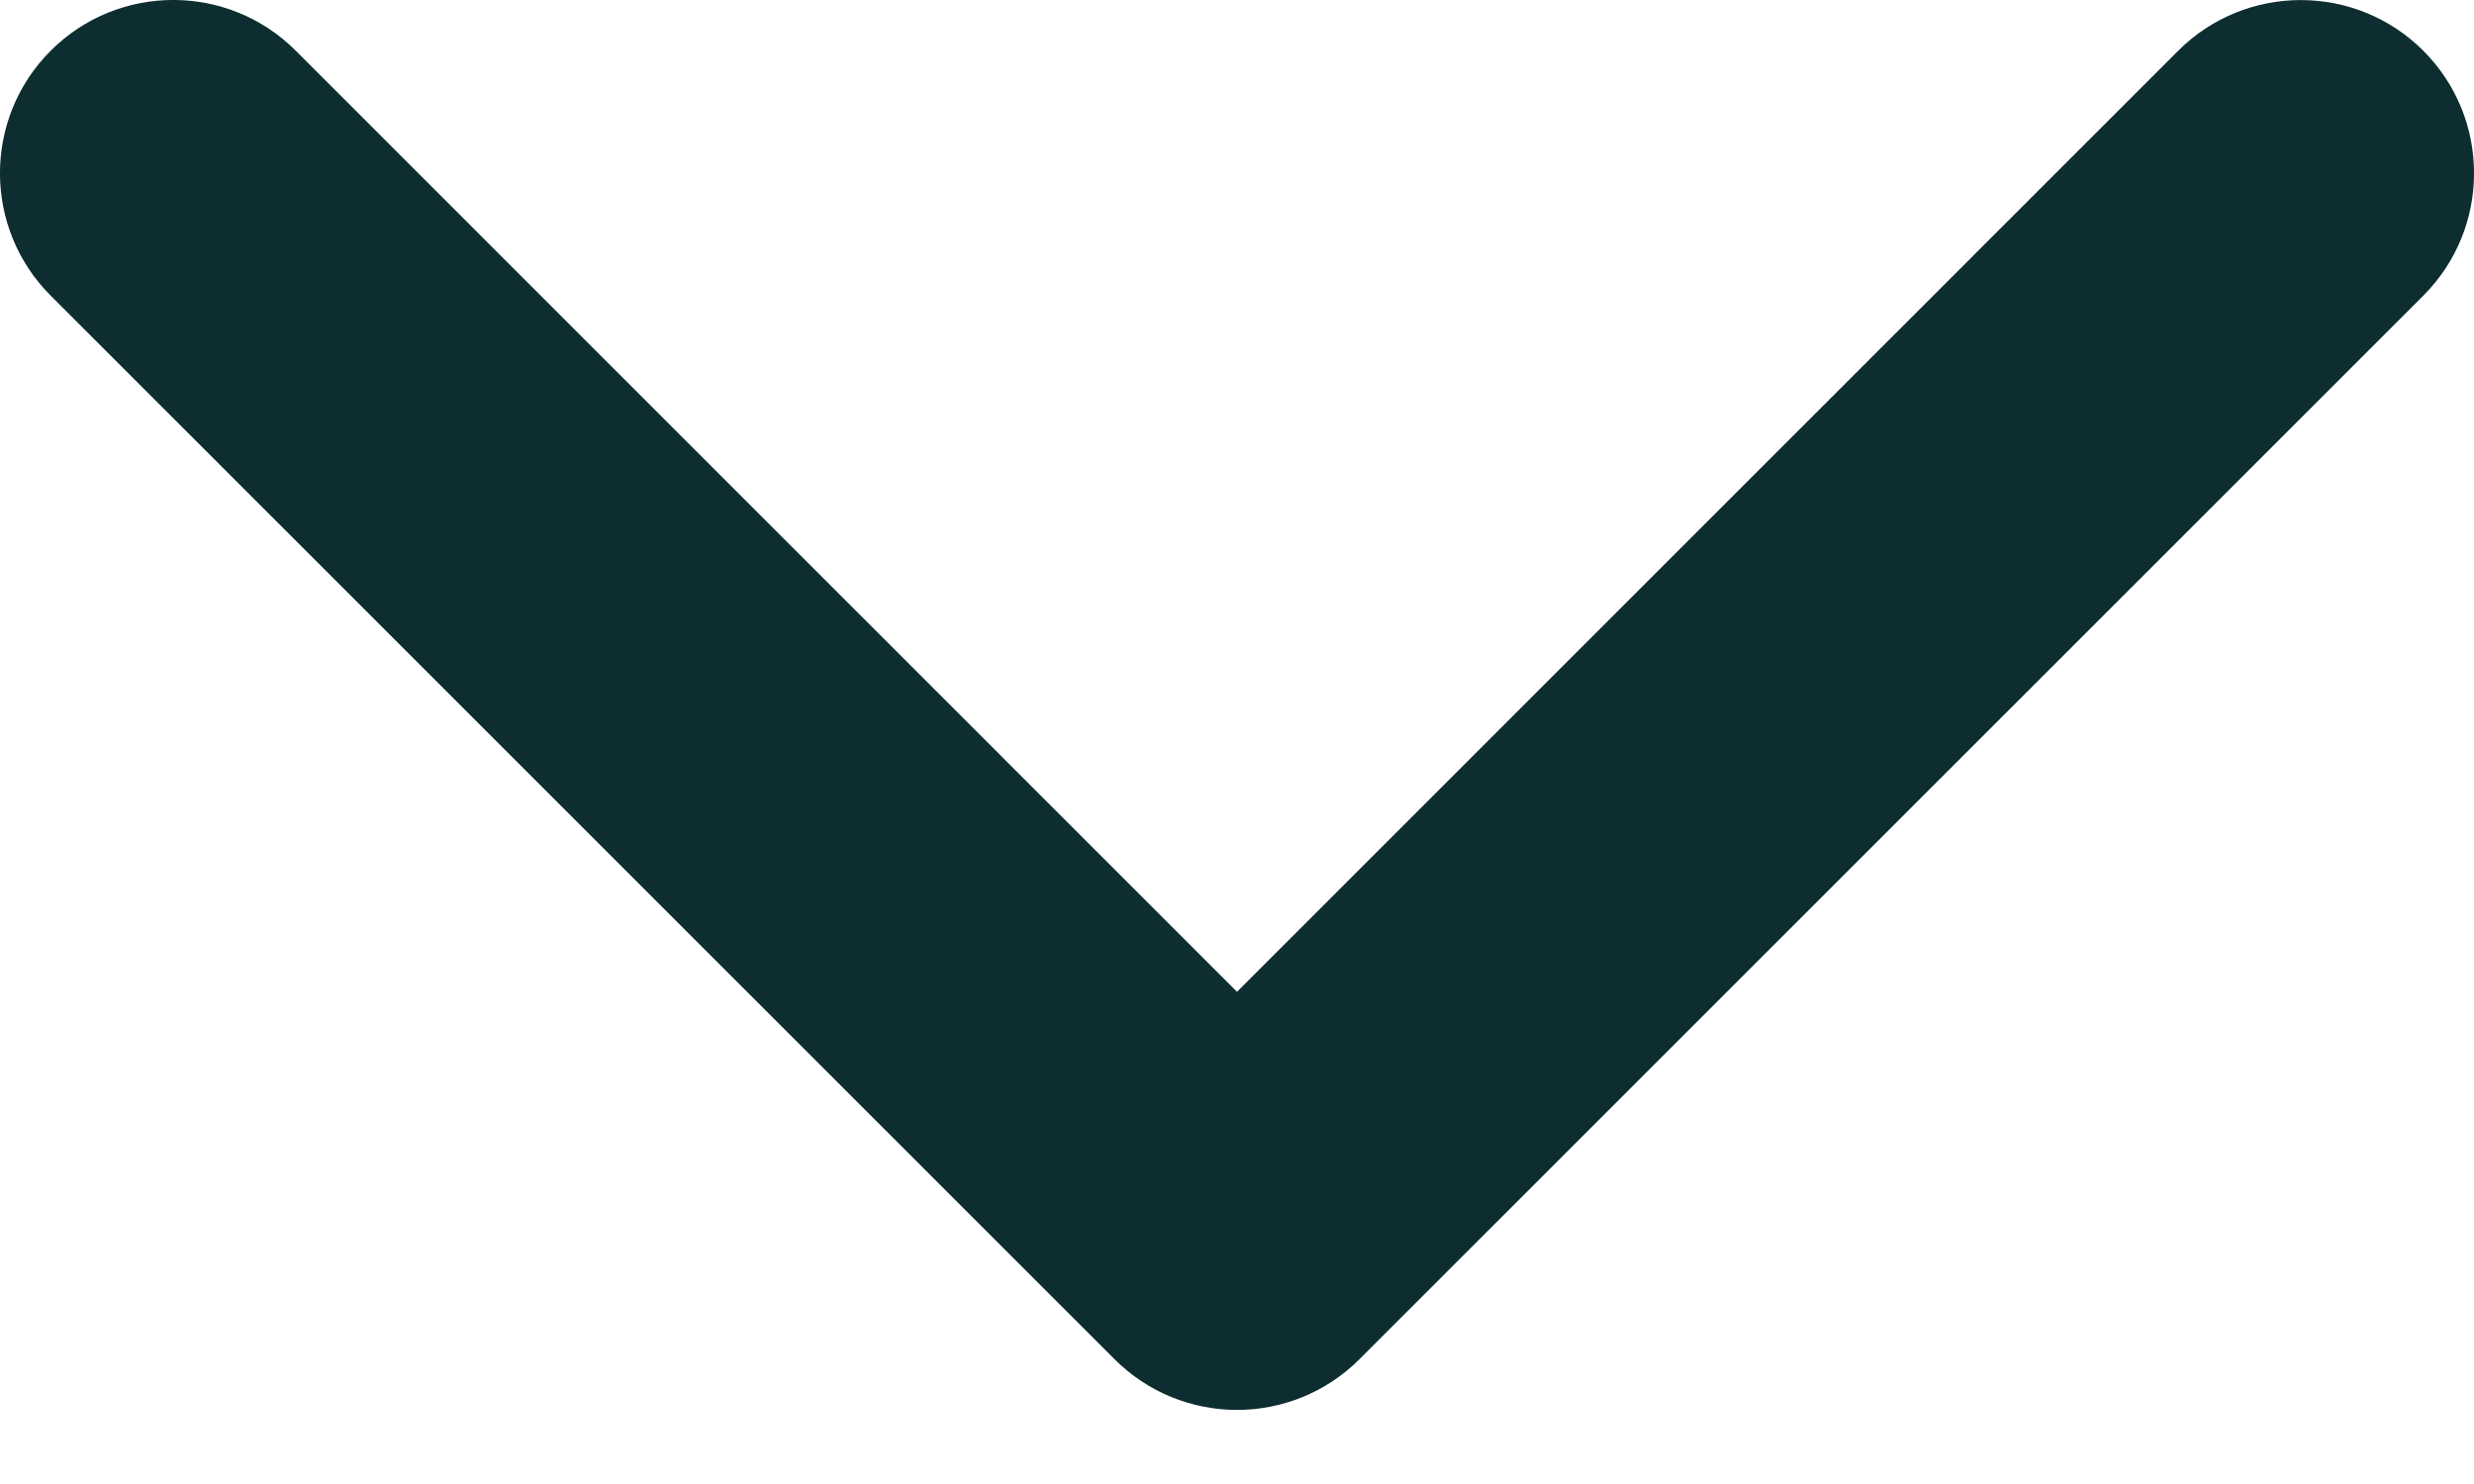 <svg width="20" height="12" viewBox="0 0 20 12" fill="none" xmlns="http://www.w3.org/2000/svg">
<path d="M10 11.401C9.642 11.401 9.283 11.264 9.01 10.991L0.41 2.391C-0.137 1.844 -0.137 0.957 0.41 0.41C0.957 -0.137 1.844 -0.137 2.391 0.41L10 8.02L17.609 0.41C18.156 -0.136 19.043 -0.136 19.59 0.41C20.137 0.957 20.137 1.844 19.59 2.391L10.99 10.991C10.717 11.264 10.358 11.401 10 11.401Z" fill="#0D2D31"/>
</svg>
